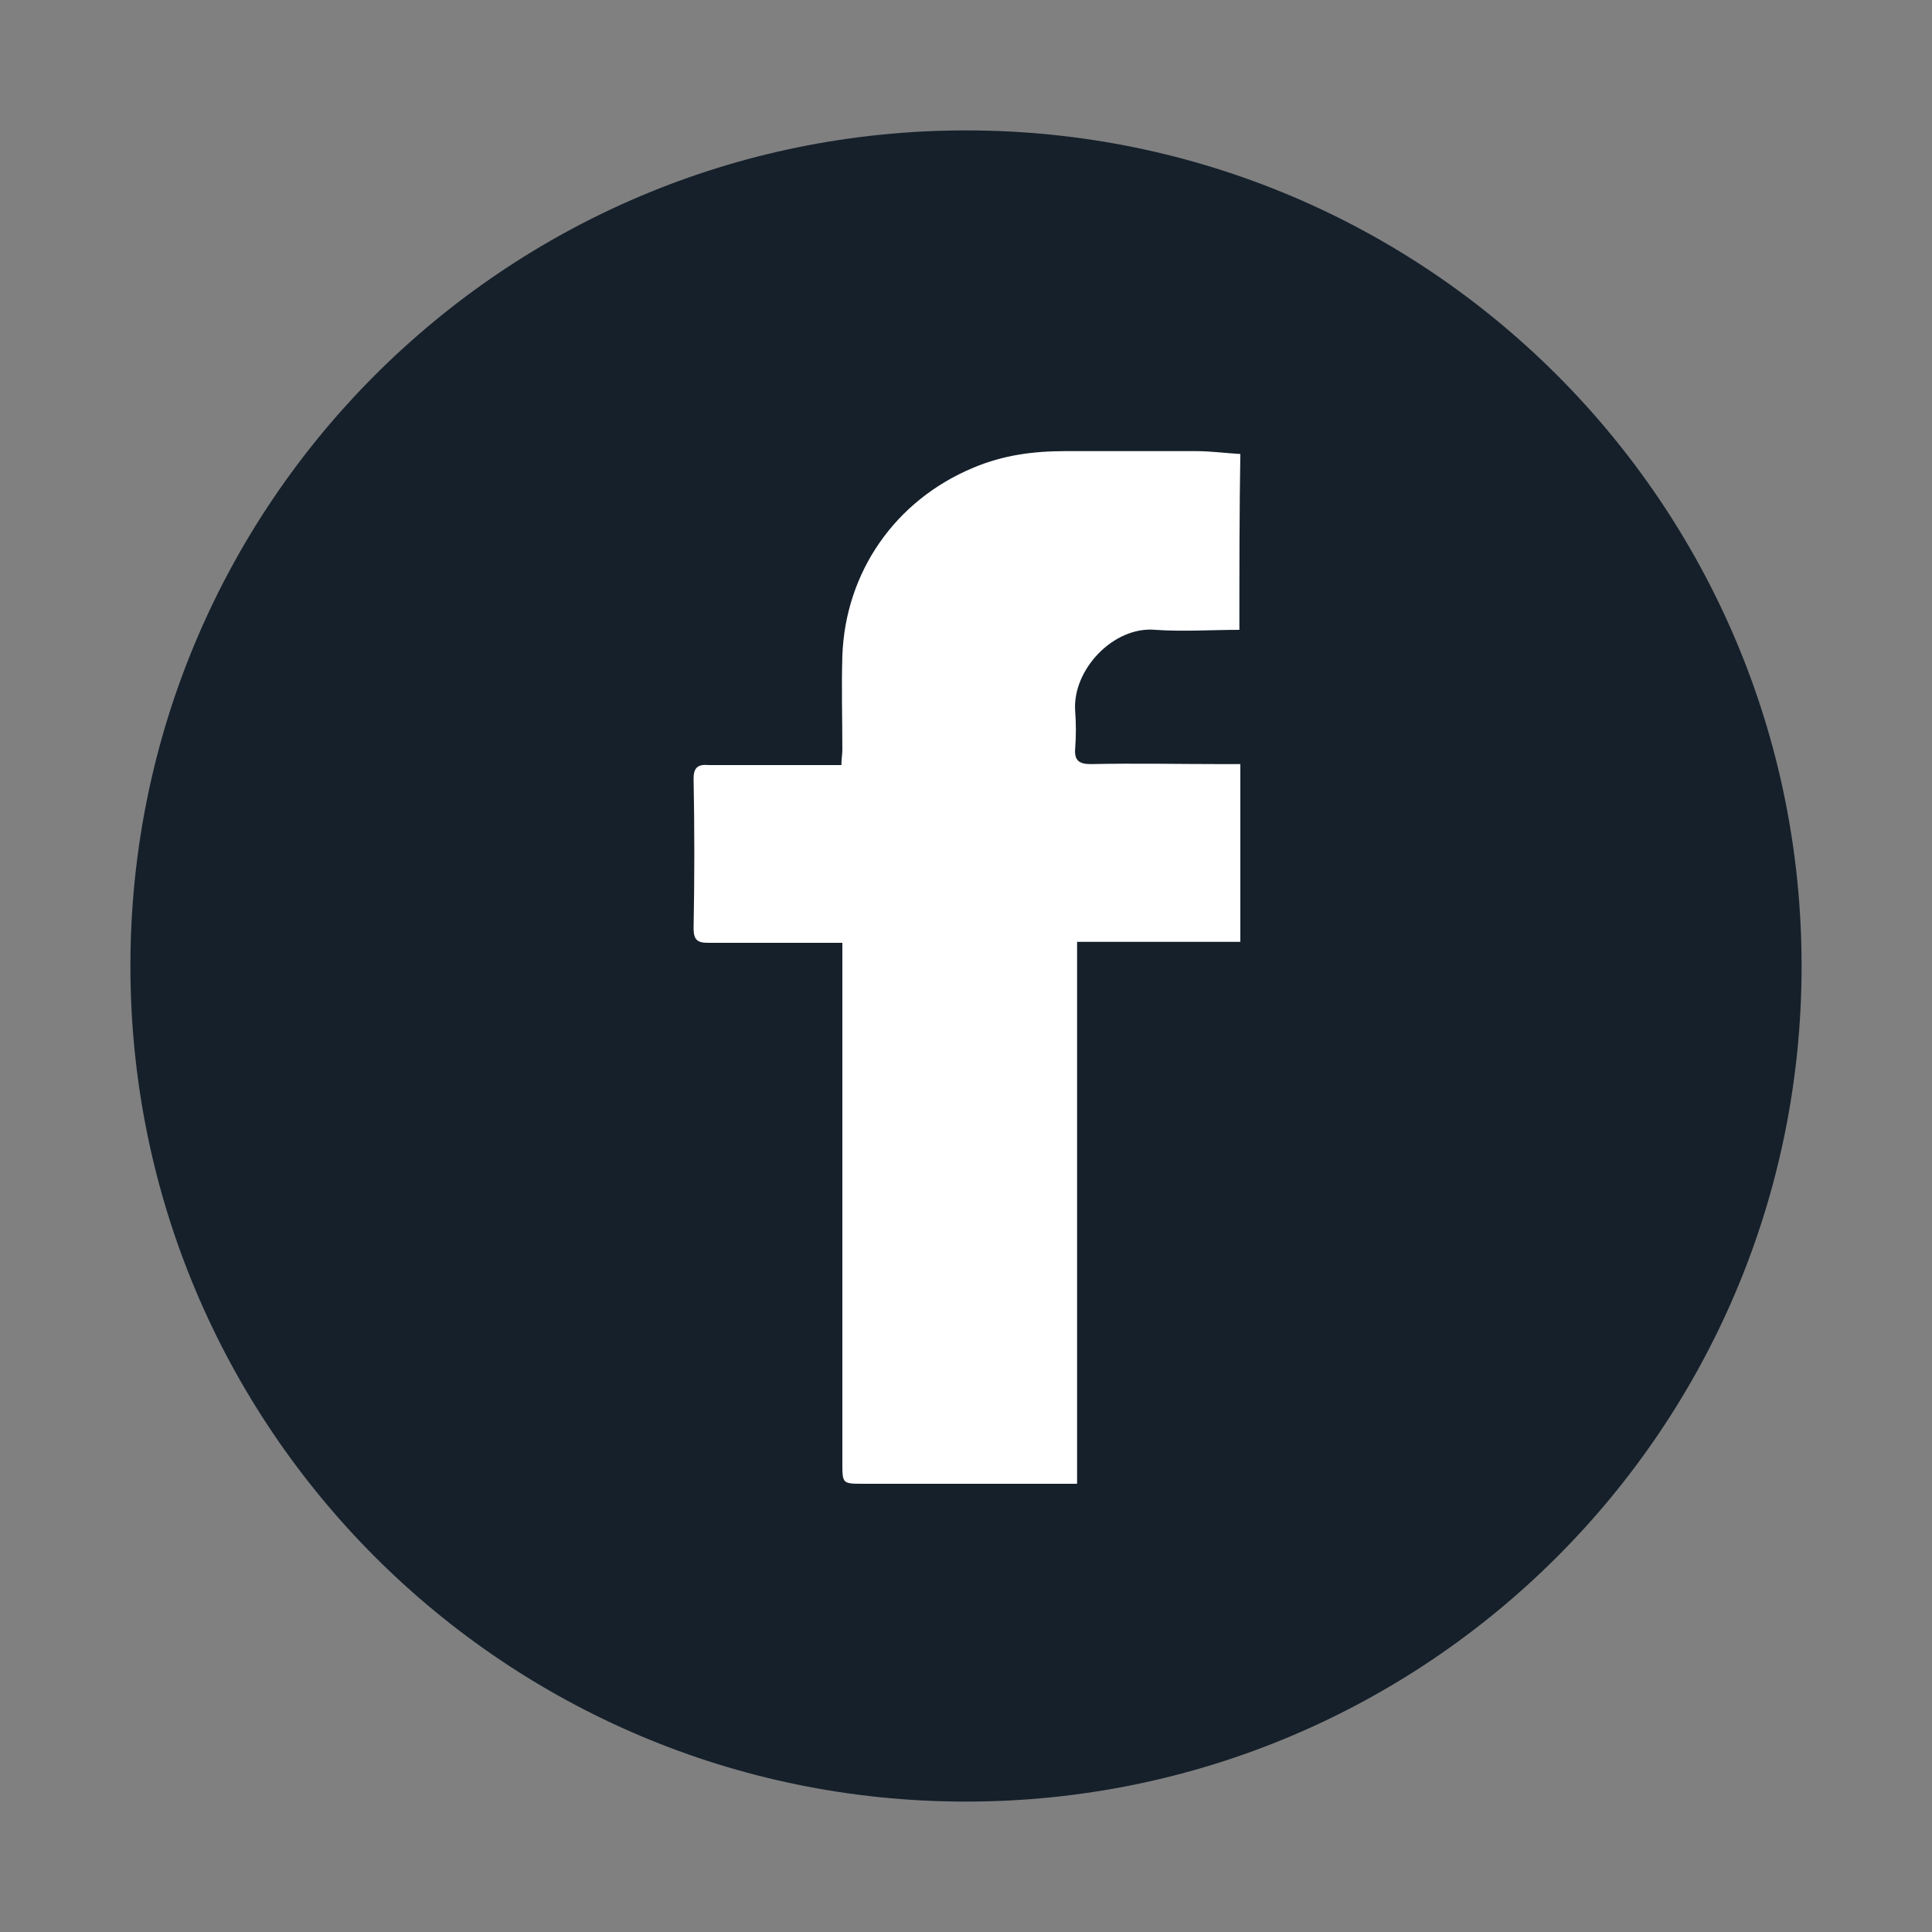 <?xml version="1.0" encoding="utf-8"?>
<!-- Generator: Adobe Illustrator 21.1.0, SVG Export Plug-In . SVG Version: 6.00 Build 0)  -->
<svg version="1.1" id="Layer_1" xmlns="http://www.w3.org/2000/svg" xmlns:xlink="http://www.w3.org/1999/xlink" x="0px" y="0px"
	 viewBox="0 0 200 200" style="enable-background:new 0 0 200 200;" xml:space="preserve">
<rect x="0" y="0" width="200" height="200" fill="#808080" stroke="none"/>
<style type="text/css">
	.st0{fill:#FFFFFF;}
	.st1{fill:#15202B;}
</style>
<circle class="st0" cx="101.5" cy="100" r="67.5"/>
<path class="st1" d="M100,13.5c-47.8,0-86.5,38.7-86.5,86.5s38.7,86.5,86.5,86.5s86.5-38.7,86.5-86.5S147.8,13.5,100,13.5z
	 M128.3,65.2c-2.9,0-5.8,0.2-8.7,0c-4.3-0.4-8.6,4.1-8.3,8.4c0.1,1.3,0.1,2.6,0,3.9c-0.1,1.2,0.4,1.6,1.6,1.6c4.6-0.1,9.2,0,13.8,0
	c0.5,0,1,0,1.7,0c0,6.1,0,12.2,0,18.4c-5.5,0-11.1,0-16.9,0c0,18.7,0,37.3,0,56.1c-0.9,0-1.4,0-1.9,0c-6.7,0-13.5,0-20.2,0
	c-2.2,0-2.2,0-2.2-2.2c0-17.3,0-34.6,0-51.8c0-0.6,0-1.2,0-2c-0.7,0-1.2,0-1.7,0c-4.1,0-8.1,0-12.2,0c-1.1,0-1.5-0.3-1.5-1.5
	c0.1-5.2,0.1-10.4,0-15.5c0-1.2,0.5-1.5,1.6-1.4c4,0,8,0,12,0c0.5,0,1.1,0,1.7,0c0-0.6,0.1-1.1,0.1-1.6c0-3.2-0.1-6.5,0-9.7
	c0.3-8.6,5.4-16.1,13.6-19.5c3.1-1.3,6.2-1.7,9.5-1.7c4.5,0,9,0,13.5,0c1.5,0,3,0.2,4.6,0.3C128.3,53,128.3,59,128.3,65.2z"/>
</svg>
